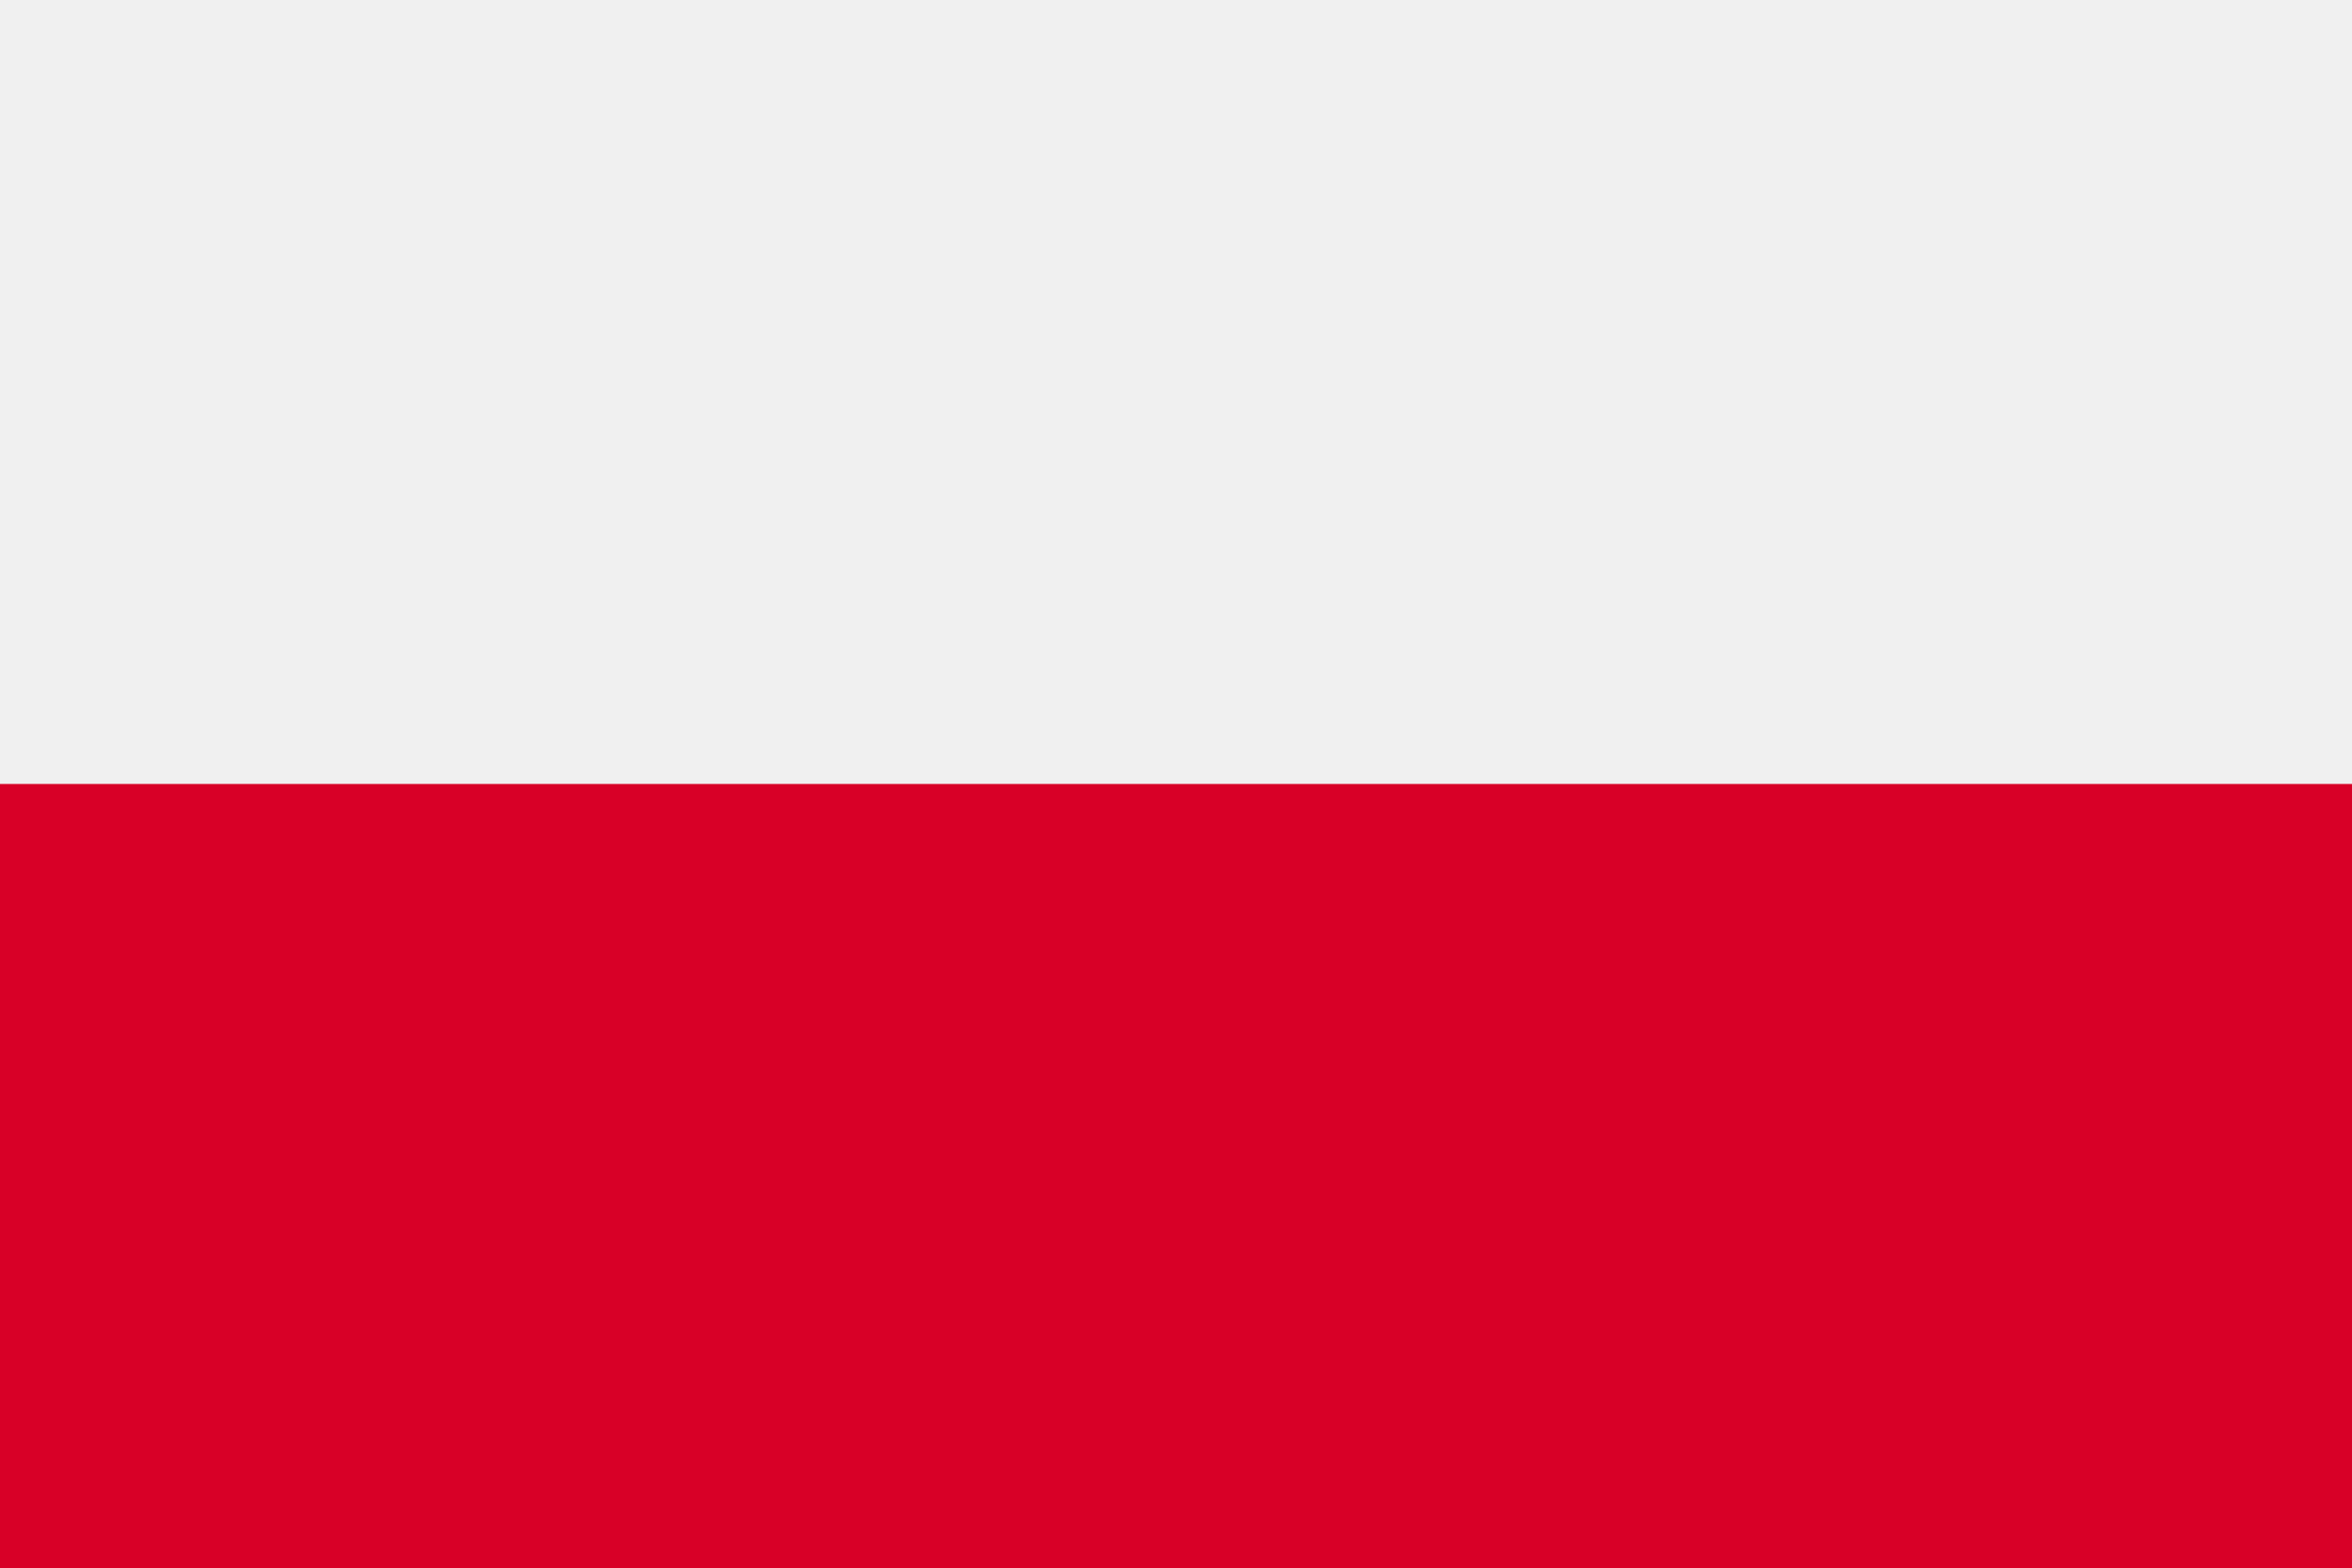 <svg version="1.1" id="Capa_1" xmlns="http://www.w3.org/2000/svg" x="0" y="0" viewBox="0 0 512 341.4" xml:space="preserve"><rect x="0" y="0" width="512" height="341.4" fill="#333333" stroke="none"/><style>.st0{fill:#f0f0f0}</style><path class="st0" d="M0 0h512v341.3H0z"/><path class="st0" d="M0 0h512v170.7H0z"/><path fill="#d80027" d="M0 170.7h512v170.7H0z"/></svg>